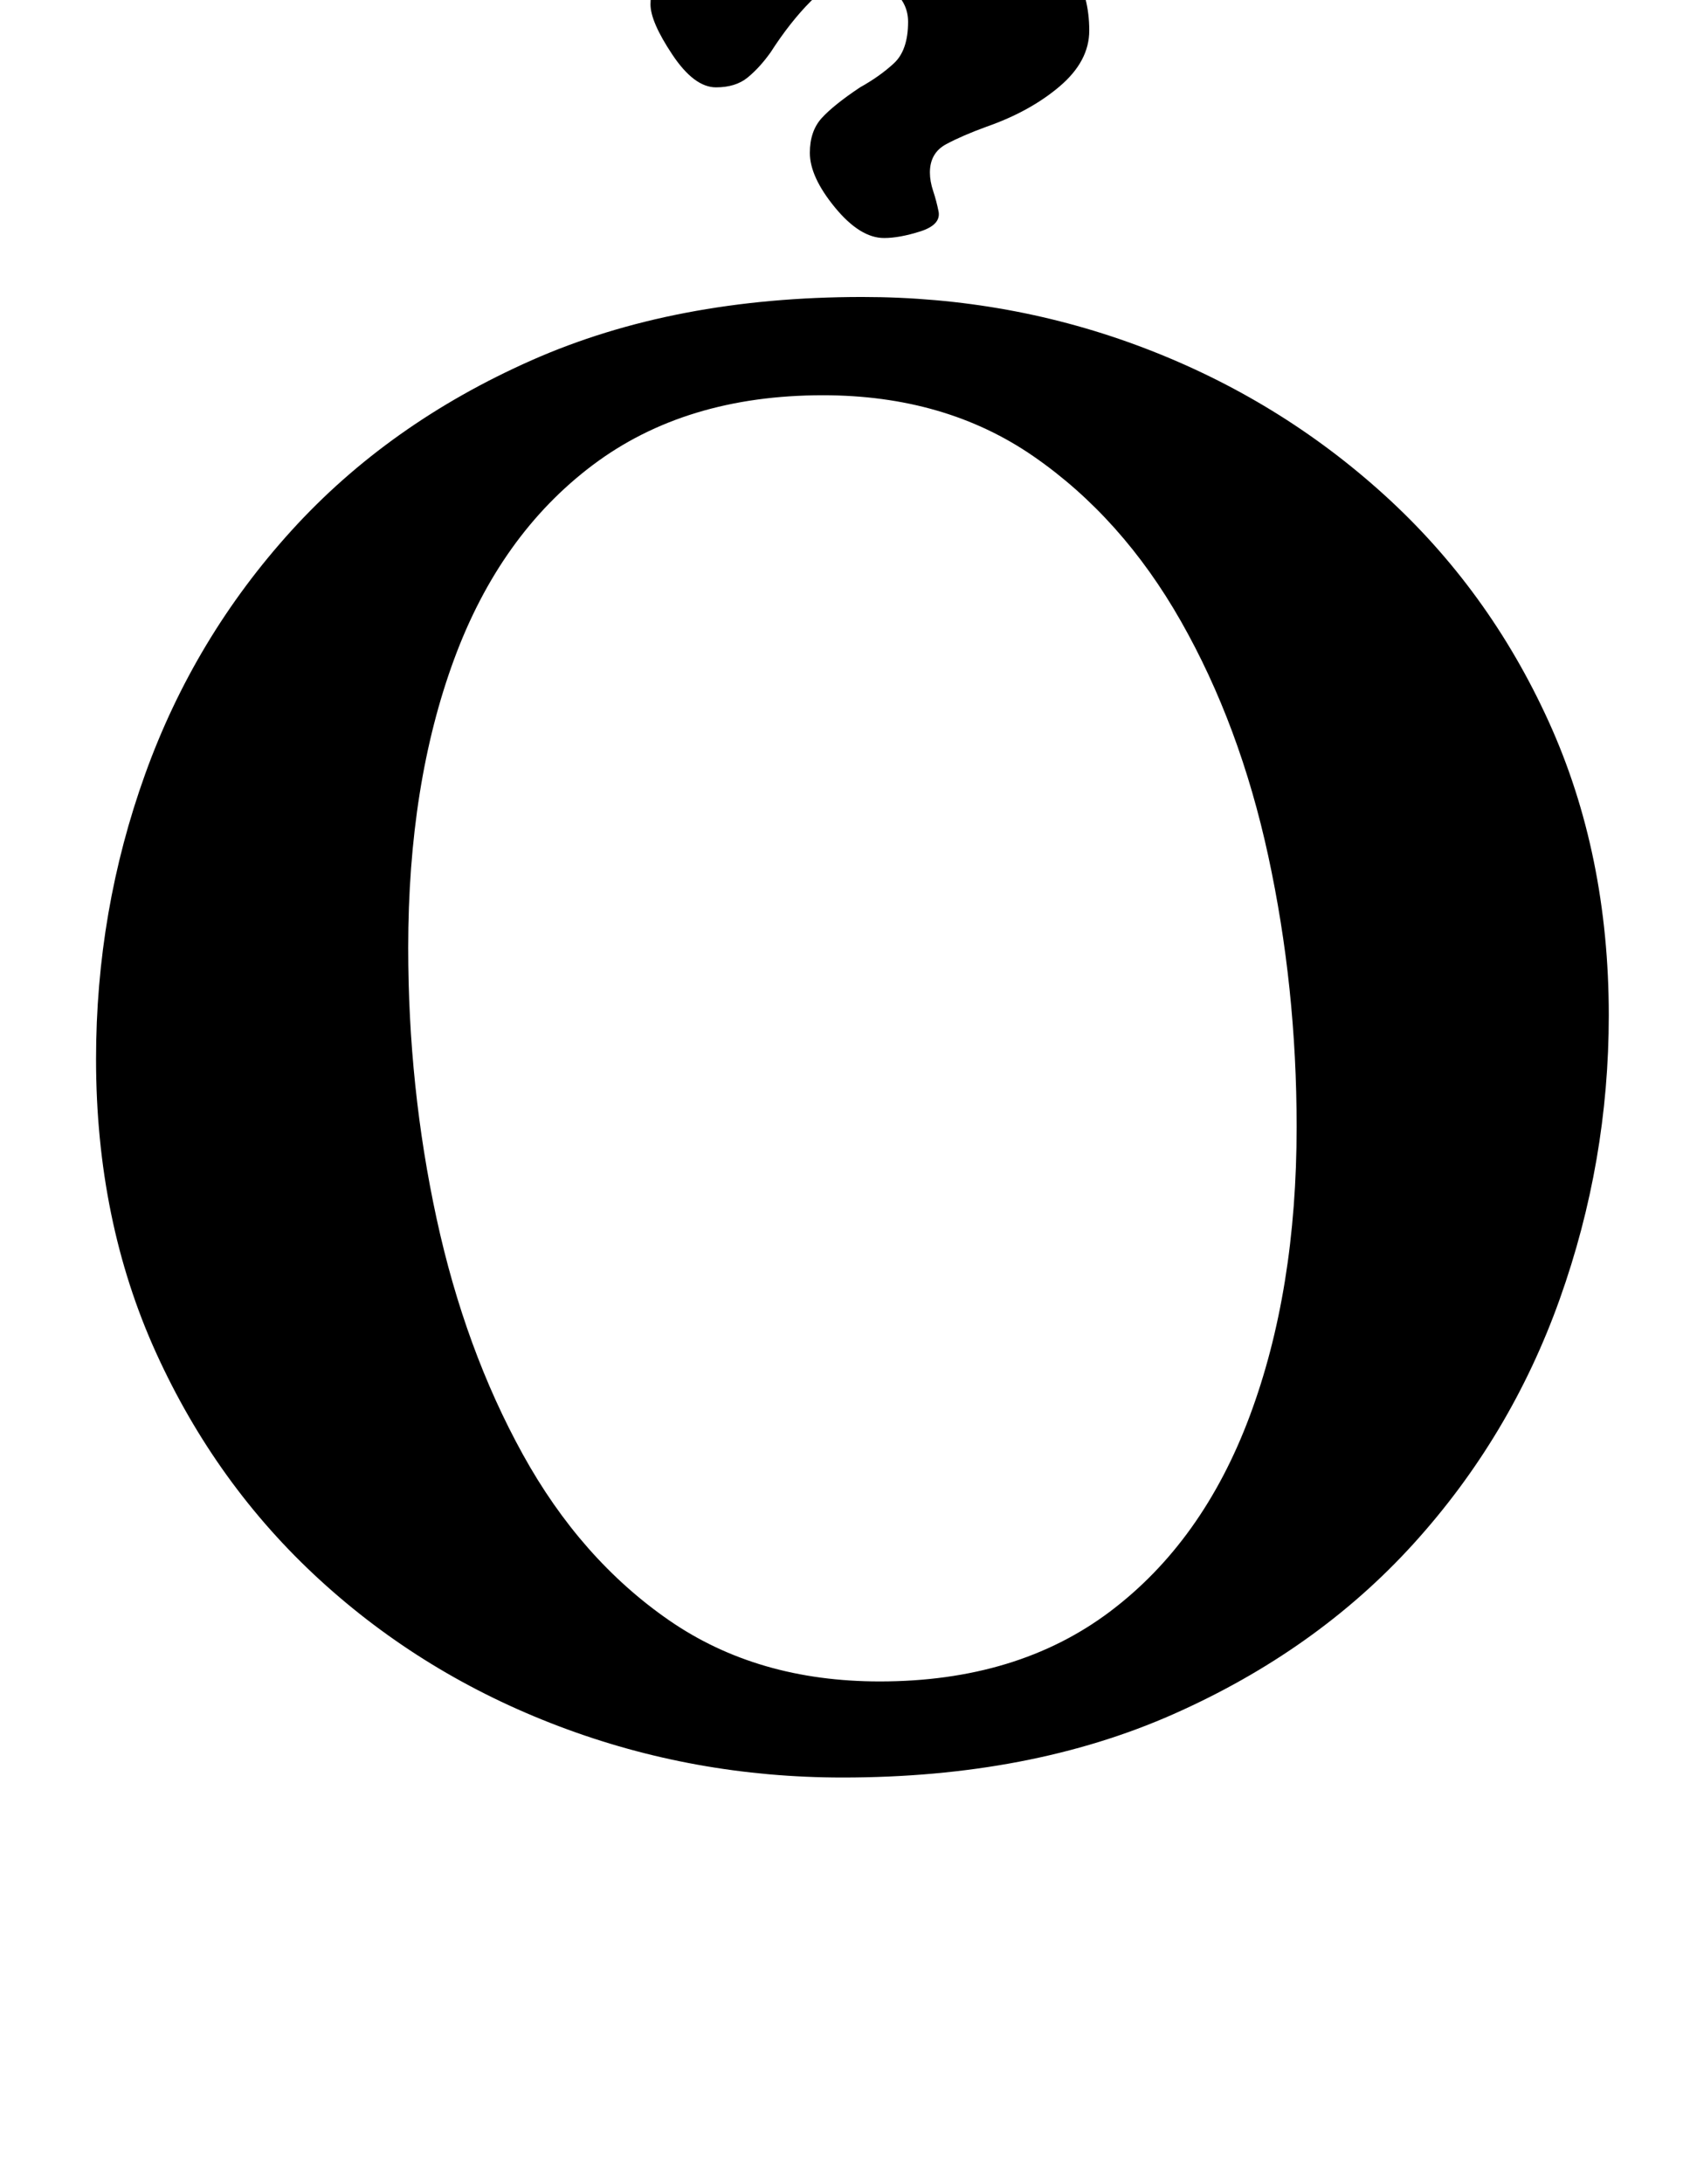 <?xml version="1.0" standalone="no"?>
<!DOCTYPE svg PUBLIC "-//W3C//DTD SVG 1.1//EN" "http://www.w3.org/Graphics/SVG/1.1/DTD/svg11.dtd" >
<svg xmlns="http://www.w3.org/2000/svg" xmlns:xlink="http://www.w3.org/1999/xlink" version="1.1" viewBox="-10 0 771 1000">
  <g transform="matrix(1 0 0 -1 0 800)">
   <path fill="currentColor"
d="M376 -14q-68 0 -130 23.5t-109.5 67t-75 104t-27.5 134.5q0 68 22.5 130.5t67 111.5t110 78t151.5 29q68 0 129.5 -23.5t109.5 -67t75.5 -104t27.5 -134.5q0 -67 -22.5 -130t-67 -112t-110 -78t-151.5 -29zM393 30q63 0 105.5 32t64 89.5t21.5 132.5q0 64 -13 124
t-40 107.5t-67.5 75.5t-96.5 28q-63 0 -105.5 -32t-63.5 -89t-21 -132q0 -64 13 -124t39.5 -108t67 -76t96.5 -28zM395 691q-11 0 -22.5 14t-11.5 25q0 10 5.5 16t17.5 14q9 5 15.5 11t6.5 19q0 8 -6 13.5t-16 5.5q-13 0 -22.5 -9.5t-18.5 -23.5q-5 -7 -10.5 -11.5
t-14.5 -4.5q-10 0 -20 15t-10 23q0 9 5 17t11 11q18 9 39.5 16t54.5 7q35 0 63 -16t28 -47q0 -14 -13.5 -25.5t-33.5 -18.5q-11 -4 -18.5 -8t-7.5 -13q0 -4 1.5 -8.5t2.5 -9.5q1 -6 -8.5 -9t-16.5 -3z" />
  </g>

</svg>
